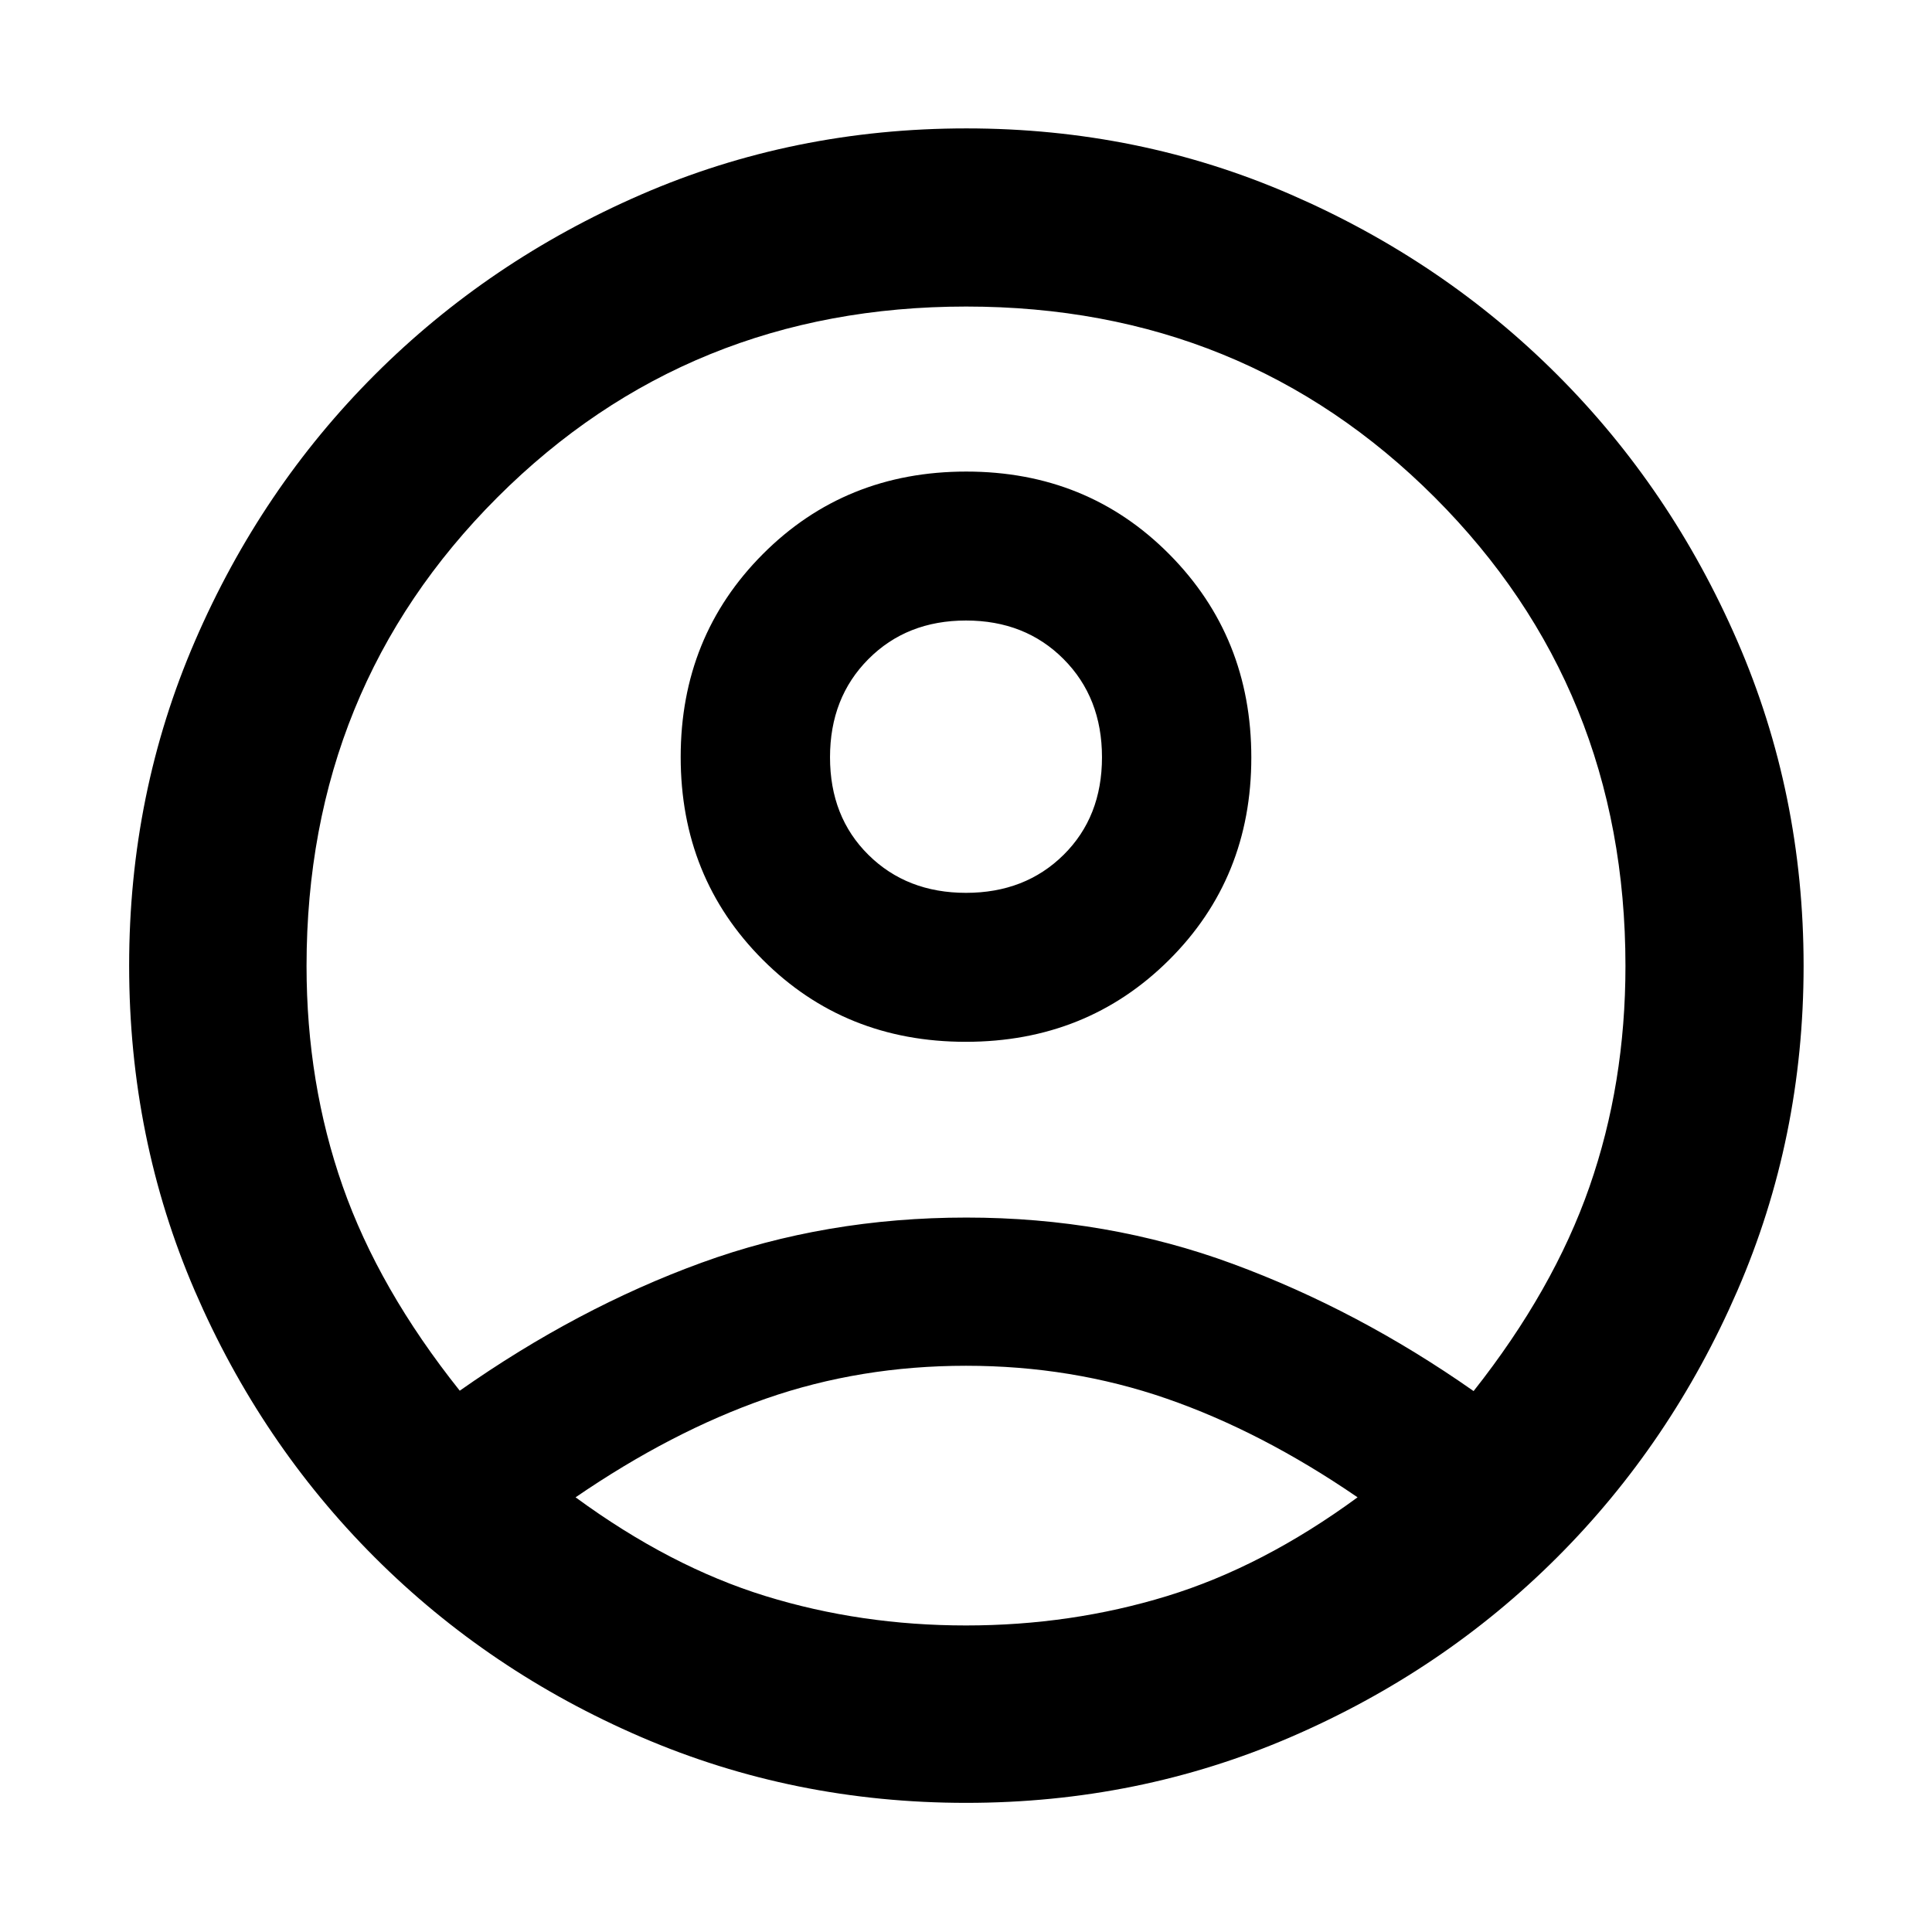 <svg xmlns="http://www.w3.org/2000/svg" height="40" viewBox="0 -960 960 960" width="40"><path d="M228.45-268.97q58.62-41.2 120.2-63.62Q410.23-355 480.2-355q69.98 0 132.31 22.99 62.34 22.98 119.71 63.23 39.68-50.23 57.57-101.49 17.89-51.25 17.89-109.73 0-138.08-94.78-232.88-94.78-94.8-232.83-94.8-138.06 0-232.9 94.8-94.85 94.8-94.85 232.88 0 58.26 17.95 109.42 17.95 51.16 58.18 101.61Zm251.43-173.36q-60.16 0-100.9-40.81-40.75-40.8-40.75-100.71 0-59.9 40.87-100.87 40.87-40.96 101.02-40.96 60.16 0 100.9 41.09 40.75 41.08 40.75 100.99 0 59.9-40.87 100.59-40.87 40.68-101.02 40.68Zm.2 378.16q-85.62 0-161.4-32.65t-132.49-89.35q-56.71-56.7-89.37-132.36-32.65-75.67-32.65-161.69 0-85.61 32.73-161.29 32.72-75.68 89.32-132.27 56.59-56.6 132.27-89.51 75.69-32.91 161.73-32.91 85.61 0 161.29 32.91 75.68 32.91 132.27 89.51 56.6 56.59 89.51 132.34 32.91 75.75 32.91 161.36 0 85.62-32.91 161.44-32.91 75.83-89.51 132.42-56.59 56.6-132.34 89.32-75.75 32.73-161.36 32.73Zm-.08-88.15q52.26 0 99.91-14.61 47.66-14.61 94.66-49.06-47.76-32.72-94.9-49.05-47.13-16.32-99.67-16.32t-99.39 16.32q-46.86 16.33-94.61 49.05 47 34.45 94.37 49.06 47.37 14.61 99.63 14.61Zm0-364.03q29.4 0 48.48-18.87 19.09-18.87 19.09-48.5 0-29.64-19.09-48.79-19.08-19.16-48.48-19.16t-48.48 19.16q-19.09 19.15-19.09 48.79 0 29.63 19.09 48.5 19.08 18.87 48.48 18.87Zm0-67.56Zm.57 367.26Z"/></svg>